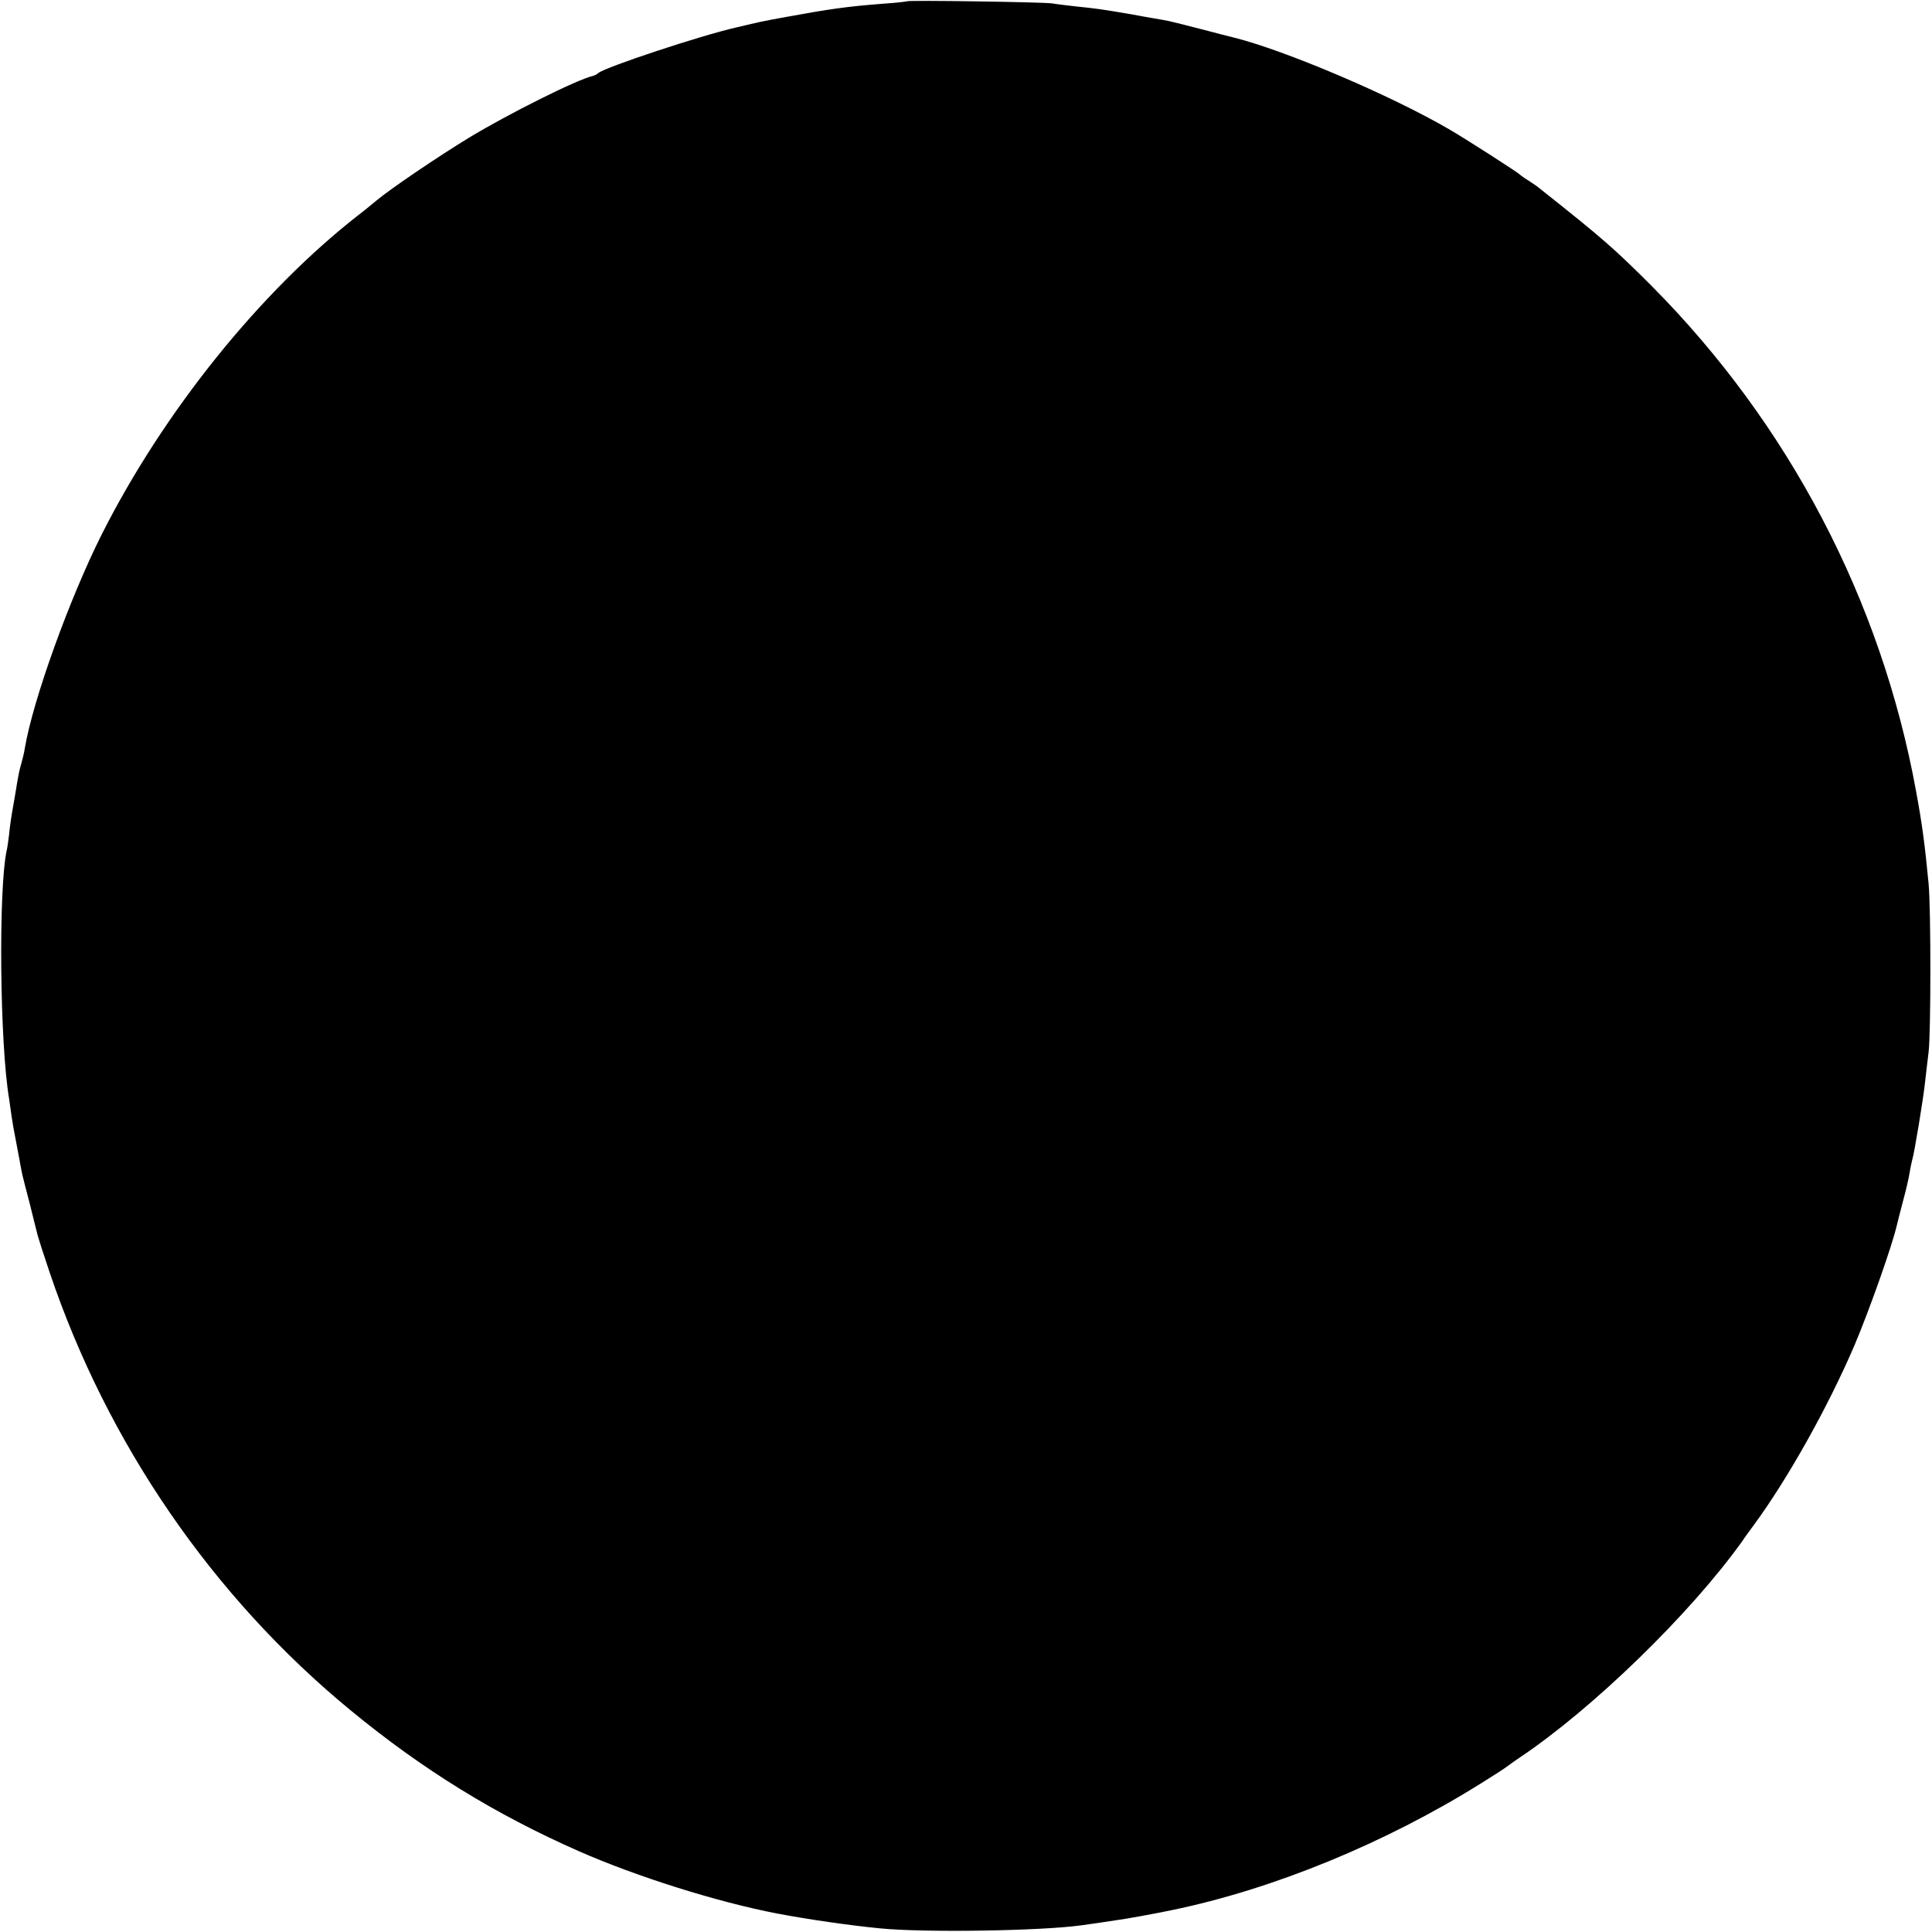 <?xml version="1.0" standalone="no"?>
<!DOCTYPE svg PUBLIC "-//W3C//DTD SVG 20010904//EN"
 "http://www.w3.org/TR/2001/REC-SVG-20010904/DTD/svg10.dtd">
<svg version="1.0" xmlns="http://www.w3.org/2000/svg"
 width="741pt" height="741pt" viewBox="0 0 741 741"
 preserveAspectRatio="xMidYMid meet">
<g transform="translate(0,741) scale(0.1,-0.1)"
fill="#000000" stroke="none">
<path d="M3478 7405 c-1 -1 -41 -6 -88 -9 -142 -11 -205 -20 -375 -51 -93 -17
-97 -18 -190 -40 -137 -31 -502 -152 -530 -175 -5 -5 -14 -9 -20 -11 -58 -12
-324 -145 -476 -237 -118 -72 -300 -195 -355 -241 -17 -14 -47 -39 -67 -54
-380 -296 -750 -757 -987 -1227 -123 -245 -264 -635 -295 -821 -3 -19 -10 -47
-15 -64 -5 -16 -11 -46 -14 -65 -3 -19 -10 -62 -16 -95 -6 -33 -13 -80 -15
-105 -3 -25 -7 -54 -10 -65 -31 -151 -26 -736 10 -950 2 -16 7 -48 10 -70 3
-22 10 -60 15 -85 5 -25 12 -63 16 -85 9 -51 7 -42 39 -165 14 -58 28 -112 30
-120 2 -8 22 -71 45 -139 222 -658 626 -1246 1155 -1681 277 -228 555 -399
875 -540 220 -97 531 -195 760 -239 115 -22 280 -46 395 -57 170 -17 621 -10
775 12 43 6 71 10 130 19 38 5 143 24 215 39 388 80 819 257 1185 486 47 29
95 60 106 69 12 9 32 23 44 31 279 187 653 550 853 830 9 14 29 41 43 60 131
178 286 455 387 691 58 137 144 381 162 459 2 8 12 49 23 90 11 41 23 91 26
111 3 20 8 42 10 50 7 19 44 241 50 304 3 28 9 77 13 110 9 79 9 549 0 645
-14 147 -24 225 -48 355 -134 734 -488 1409 -1016 1940 -139 139 -185 180
-425 370 -9 8 -29 22 -45 32 -15 9 -30 20 -33 23 -7 8 -216 142 -270 173 -226
132 -634 305 -828 353 -9 2 -67 17 -128 33 -62 16 -125 32 -140 34 -16 3 -72
12 -124 22 -124 21 -133 22 -210 30 -36 4 -78 9 -95 12 -34 5 -551 13 -557 8z"/>
</g>
</svg>
